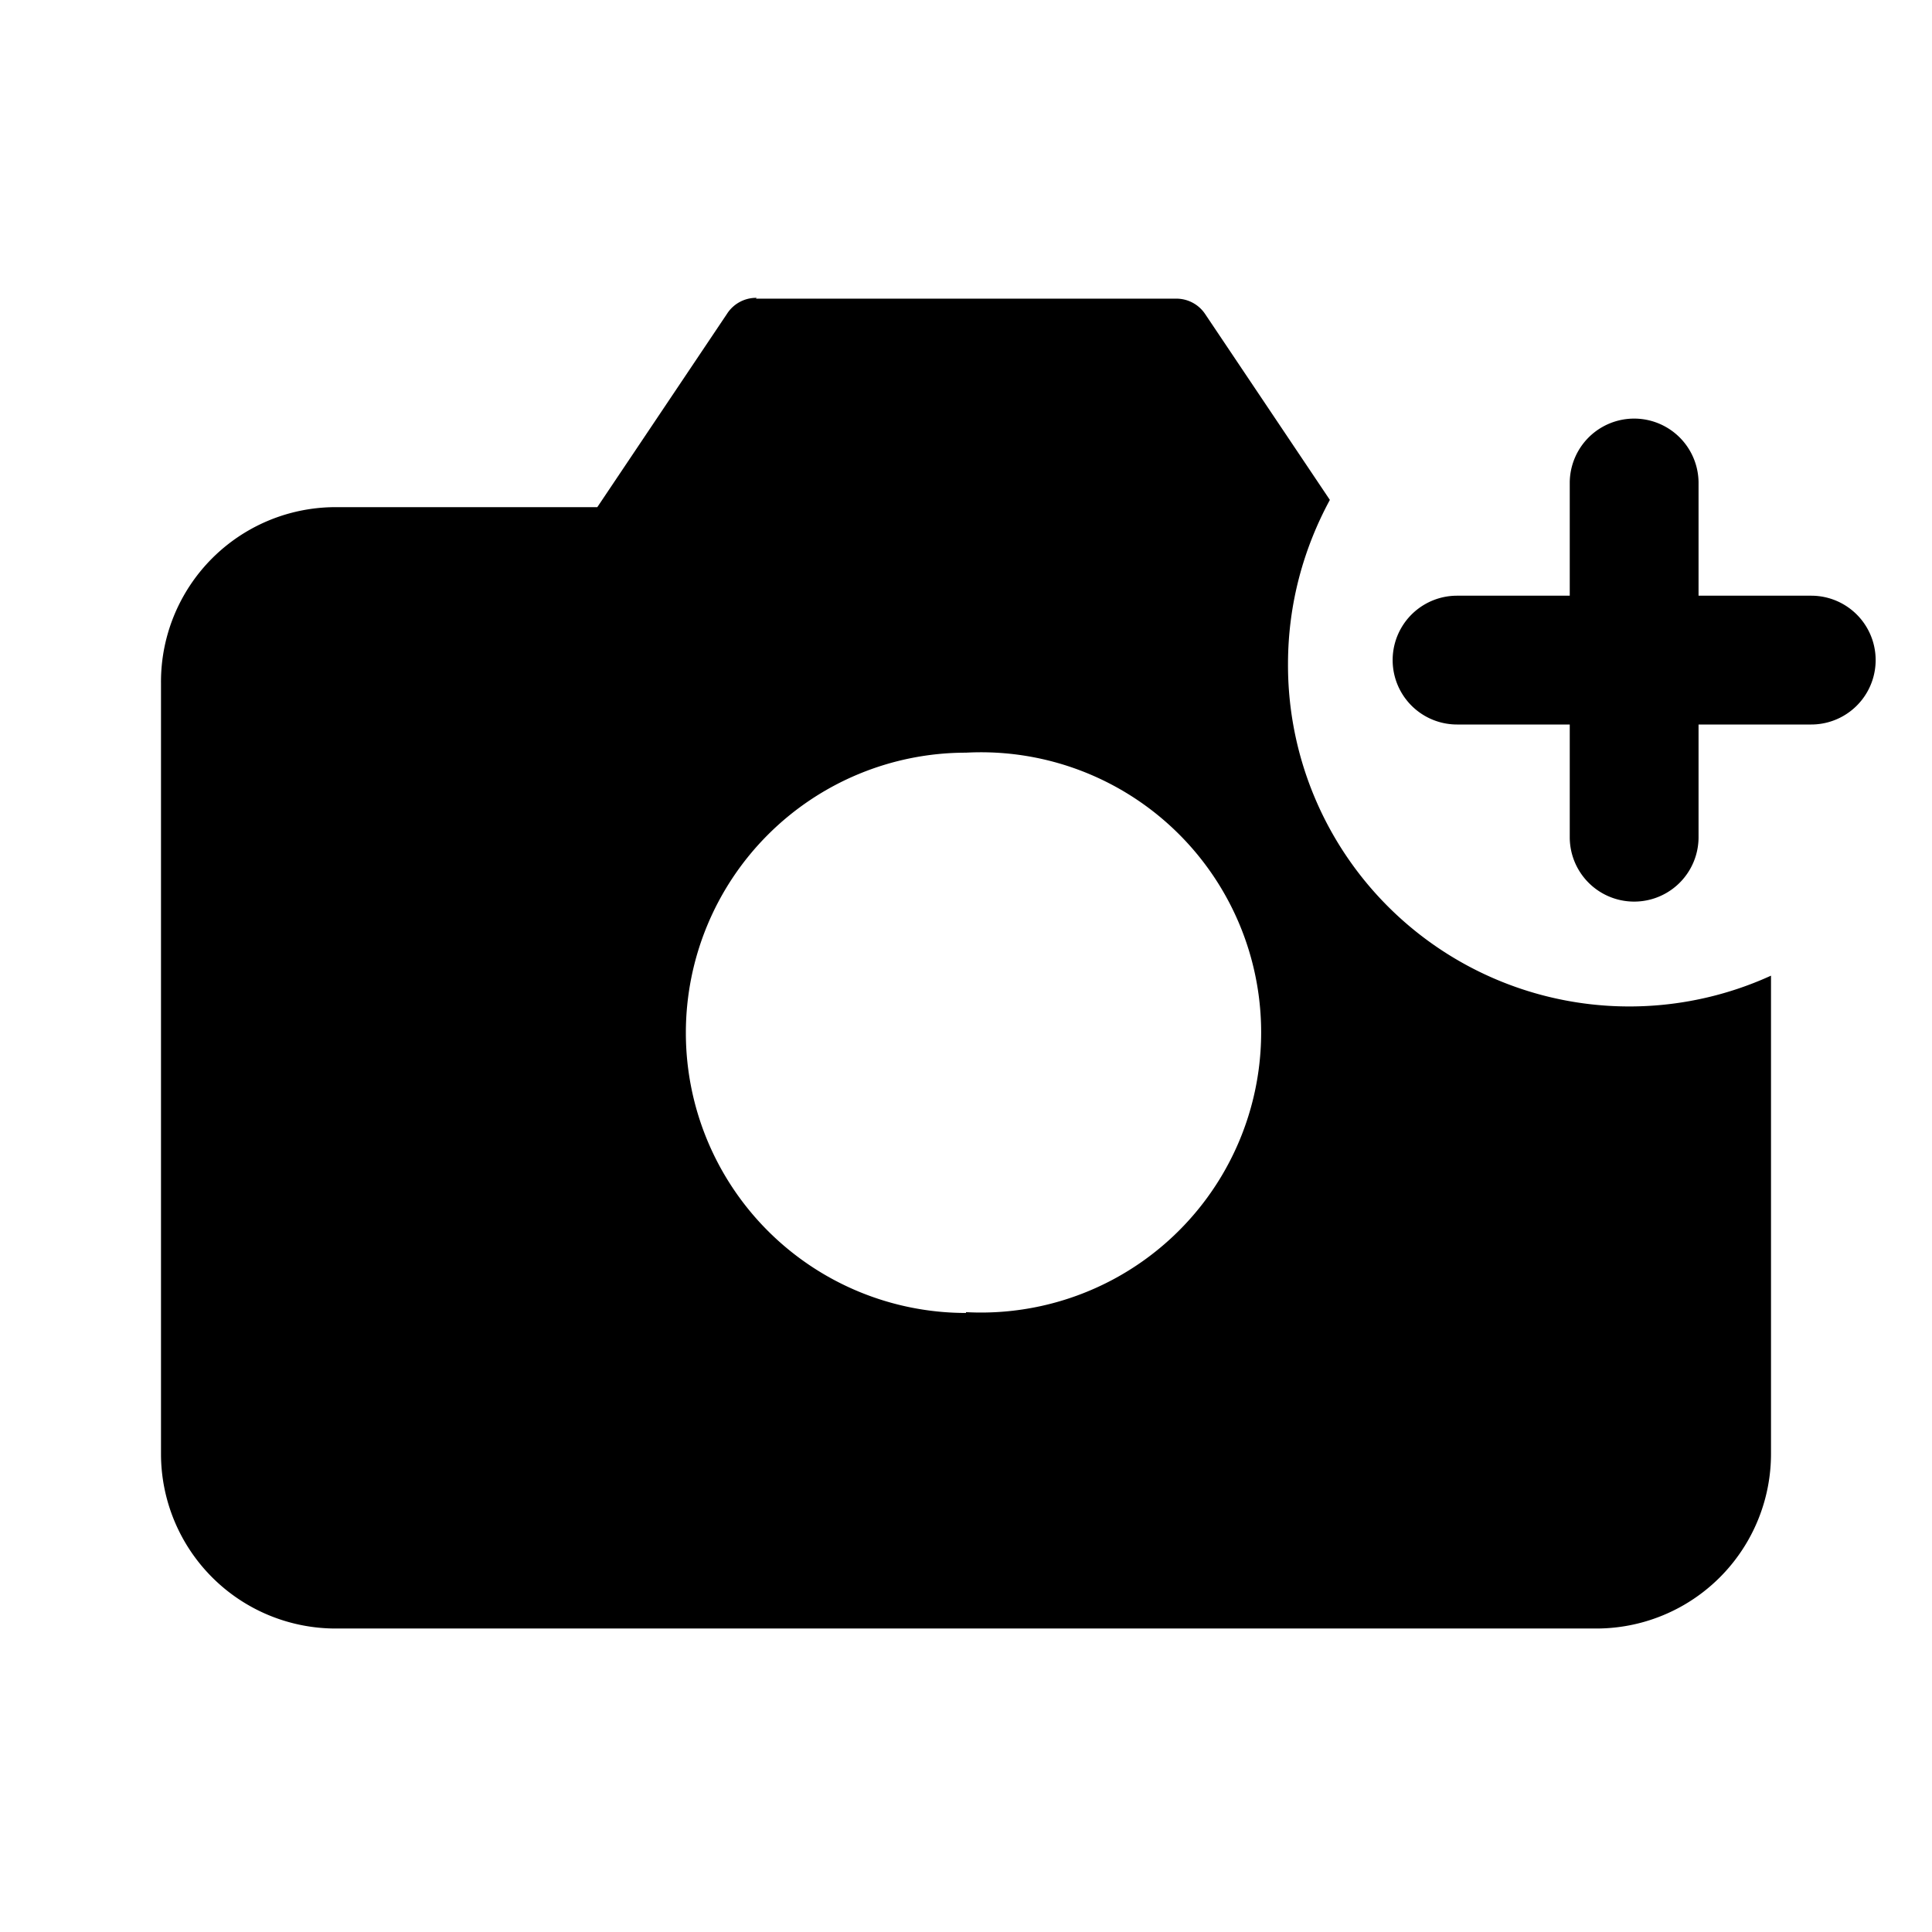 <svg viewBox="0 0 24 24" focusable="false"><g><path d="M18.1 7.4a.8.8 0 100 1.6V7.4zM22.5 9a.8.8 0 000-1.6V9zm-1.4-3a.8.8 0 00-1.6 0h1.6zm-1.6 4.4a.8.8 0 101.6 0h-1.6zM18.1 9h4.4V7.4h-4.4V9zm1.4-3v4.4h1.6V6h-1.6z" /><path clip-rule="evenodd" d="M9.4 3.7a.43.43 0 00-.37.2L7.42 6.3H4.17A2.17 2.17 0 002 8.49v9.57a2.17 2.17 0 002.17 2.17h15.66A2.17 2.17 0 0022 18.05v-5.93a4.24 4.24 0 01-6-3.87c0-.74.19-1.43.52-2.04L14.97 3.9a.43.43 0 00-.36-.19H9.39zM12 16.3a3.48 3.48 0 100-6.95 3.48 3.48 0 000 6.96z" fill-rule="evenodd" /></g></svg>